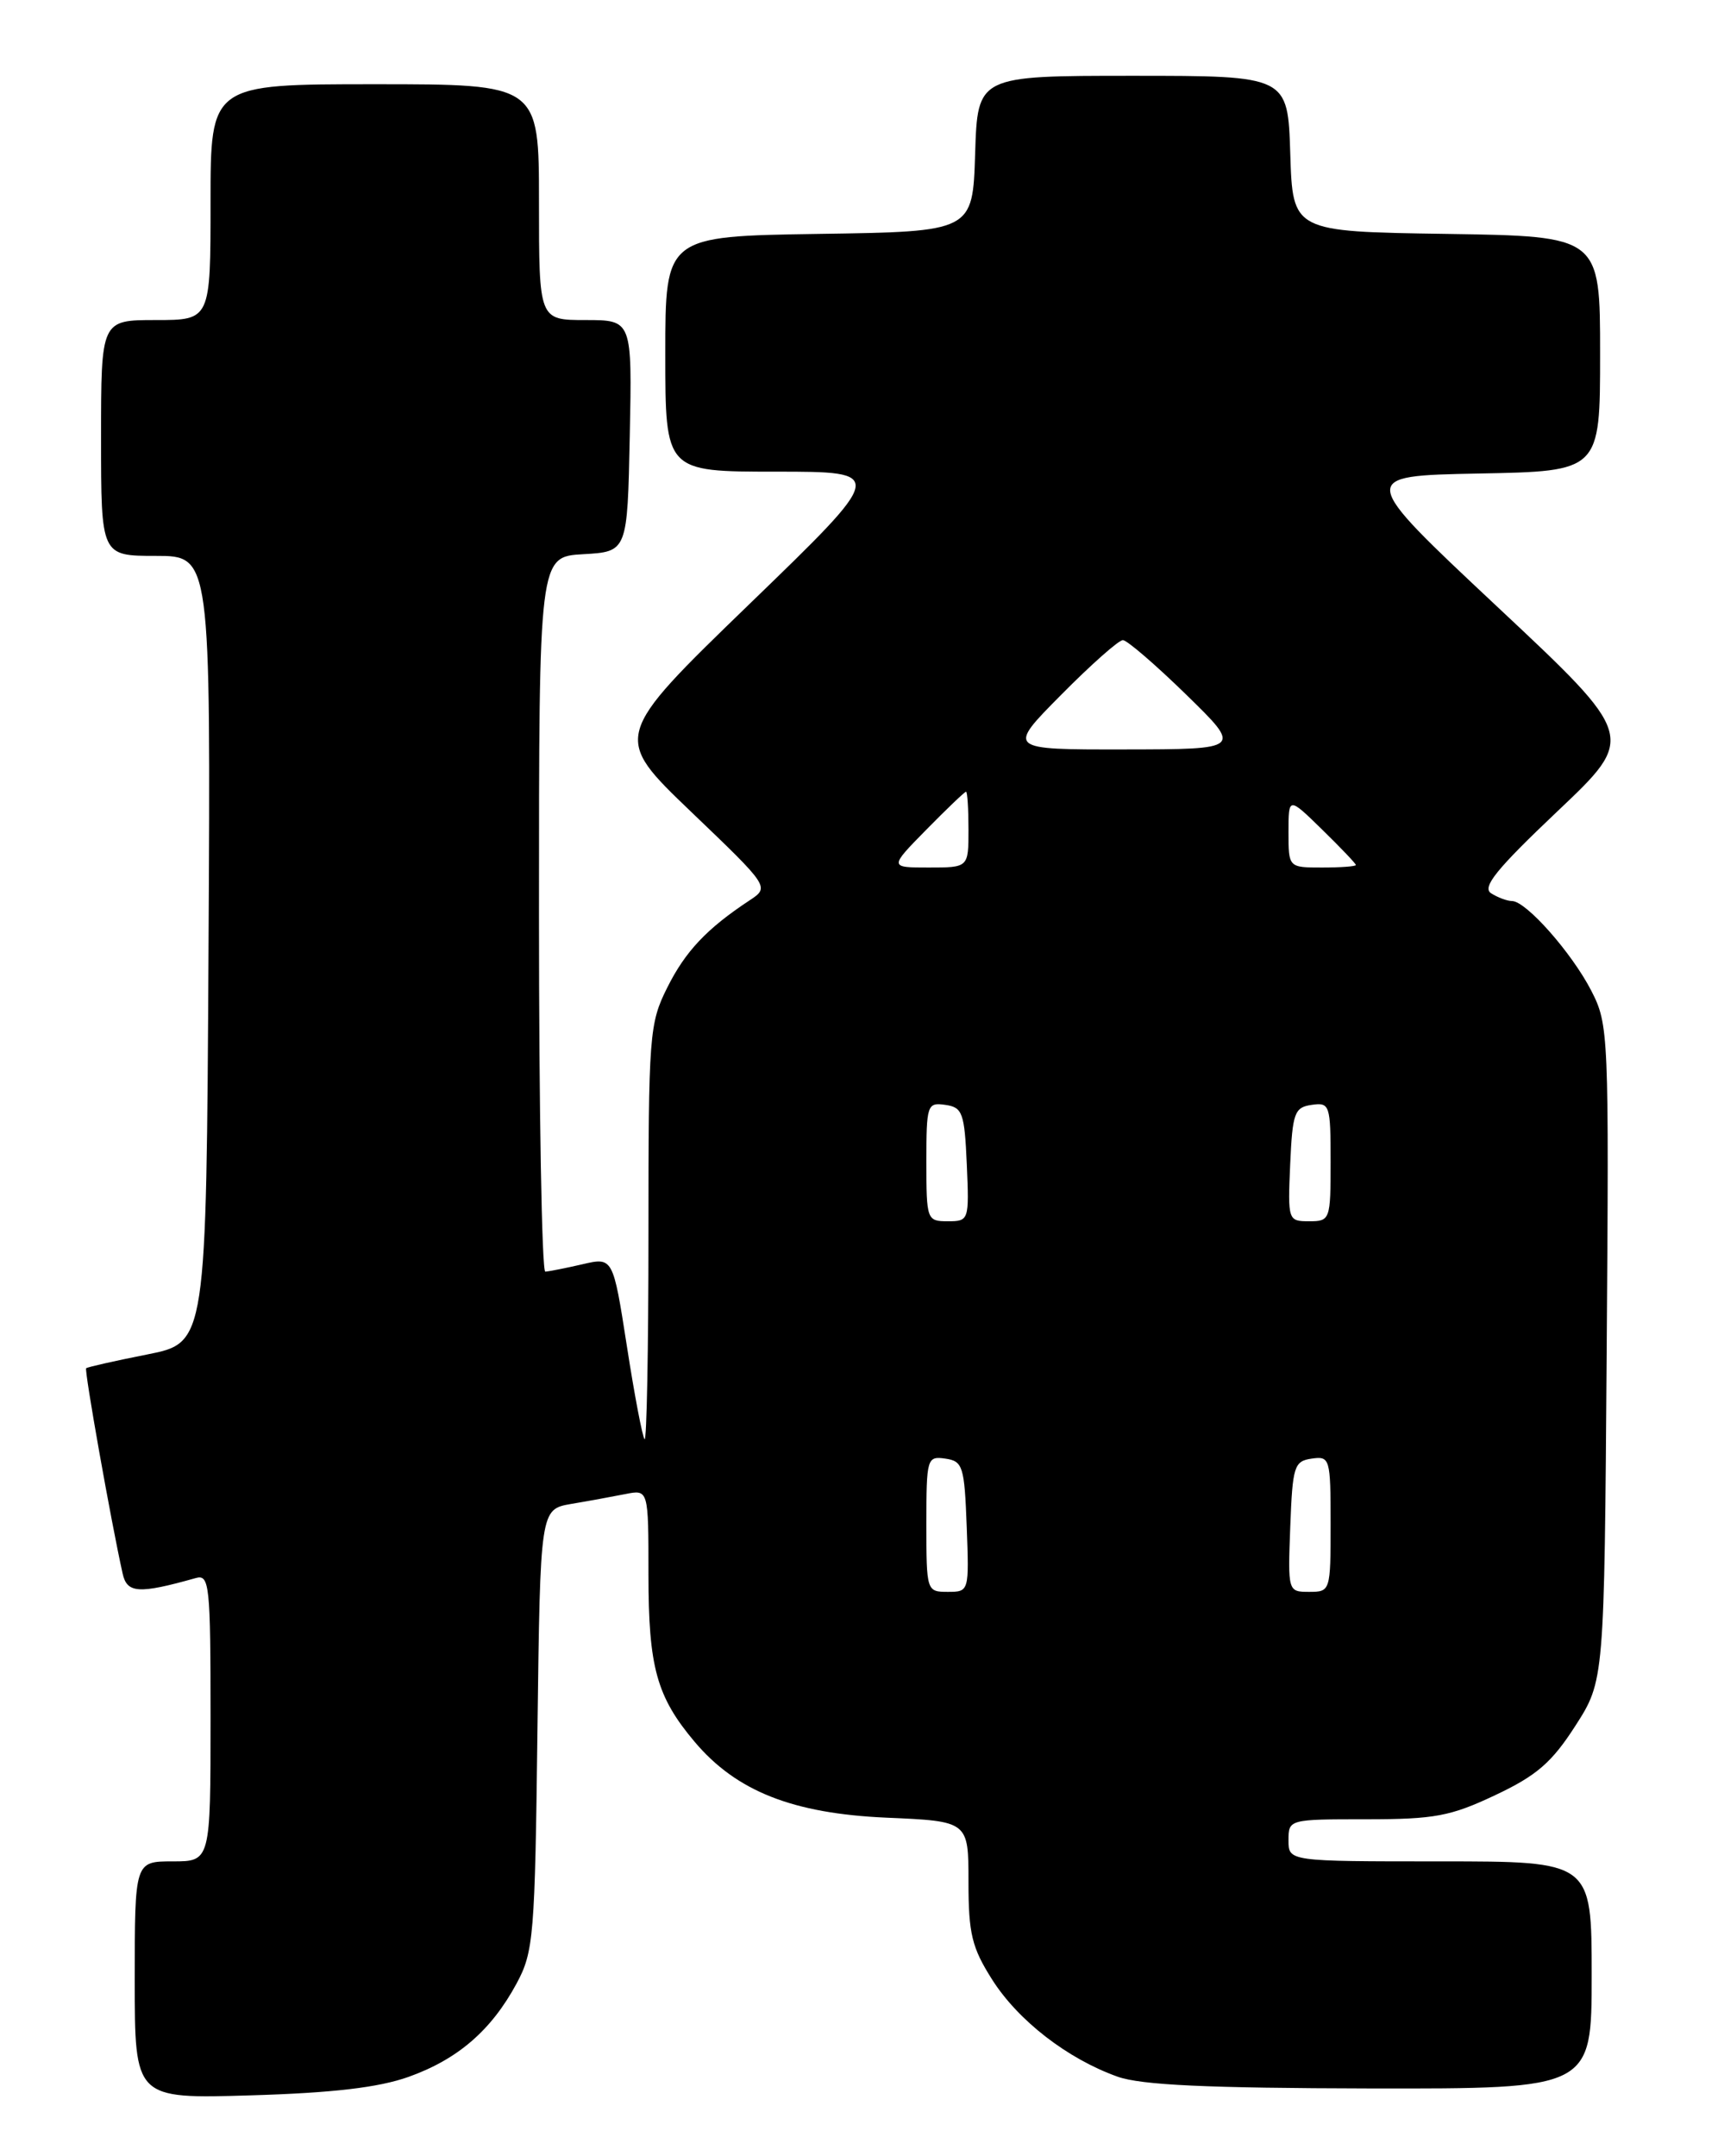 <?xml version="1.0" encoding="UTF-8" standalone="no"?>
<!DOCTYPE svg PUBLIC "-//W3C//DTD SVG 1.1//EN" "http://www.w3.org/Graphics/SVG/1.1/DTD/svg11.dtd" >
<svg xmlns="http://www.w3.org/2000/svg" xmlns:xlink="http://www.w3.org/1999/xlink" version="1.1" viewBox="0 0 204 256">
 <g >
 <path fill="currentColor"
d=" M 48.50 246.59 C 54.36 244.50 58.34 241.06 61.34 235.50 C 63.37 231.74 63.52 229.90 63.82 205.35 C 64.15 179.20 64.15 179.20 67.82 178.56 C 69.85 178.22 72.74 177.69 74.25 177.39 C 77.00 176.84 77.00 176.84 77.00 186.95 C 77.00 197.94 77.97 201.45 82.48 206.80 C 87.43 212.67 94.13 215.32 105.25 215.81 C 115.00 216.23 115.00 216.23 115.00 223.42 C 115.00 229.59 115.40 231.24 117.82 235.05 C 120.91 239.91 126.76 244.44 132.70 246.56 C 135.52 247.56 143.28 247.92 162.75 247.96 C 189.00 248.00 189.00 248.00 189.00 234.50 C 189.00 221.00 189.00 221.00 171.00 221.00 C 153.00 221.00 153.00 221.00 153.00 218.50 C 153.00 216.01 153.05 216.00 162.25 216.00 C 170.36 216.00 172.25 215.64 177.56 213.13 C 182.48 210.81 184.27 209.25 187.06 204.91 C 190.50 199.55 190.50 199.55 190.78 160.65 C 191.06 122.68 191.02 121.64 188.95 117.62 C 186.63 113.12 181.23 107.01 179.55 106.98 C 178.97 106.98 177.85 106.56 177.06 106.06 C 175.94 105.35 177.69 103.19 184.95 96.31 C 194.27 87.48 194.27 87.48 177.74 71.99 C 161.22 56.50 161.22 56.50 175.61 56.22 C 190.00 55.95 190.00 55.95 190.00 42.00 C 190.00 28.05 190.00 28.05 171.75 27.77 C 153.50 27.50 153.50 27.50 153.21 18.25 C 152.92 9.00 152.92 9.00 134.50 9.00 C 116.08 9.00 116.08 9.00 115.79 18.25 C 115.50 27.50 115.50 27.50 97.25 27.77 C 79.00 28.05 79.00 28.05 79.00 42.02 C 79.00 56.00 79.00 56.00 92.12 56.00 C 105.24 56.00 105.24 56.00 88.99 71.72 C 72.74 87.45 72.74 87.45 82.07 96.39 C 91.40 105.32 91.40 105.32 88.99 106.91 C 83.92 110.26 81.38 112.95 79.23 117.26 C 77.10 121.51 77.00 122.87 77.00 146.53 C 77.00 160.17 76.79 171.13 76.54 170.88 C 76.29 170.62 75.34 165.66 74.44 159.84 C 72.79 149.26 72.79 149.26 69.14 150.11 C 67.14 150.57 65.16 150.96 64.75 150.98 C 64.34 150.99 64.00 131.90 64.00 108.55 C 64.00 66.10 64.00 66.10 69.25 65.80 C 74.50 65.50 74.50 65.50 74.78 51.75 C 75.06 38.00 75.06 38.00 69.53 38.00 C 64.00 38.00 64.00 38.00 64.00 24.00 C 64.00 10.00 64.00 10.00 44.50 10.00 C 25.00 10.00 25.00 10.00 25.00 24.00 C 25.00 38.00 25.00 38.00 18.50 38.00 C 12.00 38.00 12.00 38.00 12.00 52.00 C 12.00 66.00 12.00 66.00 18.51 66.00 C 25.02 66.00 25.02 66.00 24.76 112.71 C 24.50 159.42 24.50 159.42 17.50 160.81 C 13.65 161.57 10.38 162.31 10.23 162.45 C 9.99 162.67 13.19 180.68 14.56 186.82 C 15.08 189.18 16.46 189.27 23.25 187.36 C 24.87 186.90 25.00 188.16 25.00 203.93 C 25.00 221.00 25.00 221.00 20.50 221.00 C 16.00 221.00 16.00 221.00 16.00 235.10 C 16.00 249.19 16.00 249.19 29.75 248.78 C 39.53 248.49 44.94 247.85 48.50 246.59 Z  M 110.00 180.93 C 110.00 173.13 110.08 172.87 112.25 173.18 C 114.33 173.48 114.52 174.08 114.79 181.25 C 115.08 188.96 115.07 189.00 112.54 189.00 C 110.03 189.00 110.00 188.91 110.00 180.93 Z  M 153.21 181.25 C 153.48 174.08 153.67 173.48 155.75 173.18 C 157.92 172.87 158.00 173.13 158.00 180.93 C 158.00 188.91 157.97 189.00 155.46 189.00 C 152.93 189.00 152.92 188.96 153.21 181.25 Z  M 110.00 137.93 C 110.00 131.17 110.10 130.87 112.25 131.18 C 114.29 131.47 114.53 132.12 114.80 138.25 C 115.09 144.89 115.05 145.00 112.55 145.00 C 110.06 145.00 110.00 144.84 110.00 137.93 Z  M 153.20 138.25 C 153.47 132.12 153.71 131.47 155.75 131.18 C 157.90 130.87 158.00 131.17 158.00 137.93 C 158.00 144.84 157.94 145.00 155.45 145.00 C 152.95 145.00 152.91 144.89 153.20 138.25 Z  M 110.00 98.50 C 112.43 96.03 114.55 94.00 114.71 94.00 C 114.87 94.00 115.00 96.03 115.00 98.50 C 115.00 103.00 115.00 103.00 110.29 103.00 C 105.58 103.00 105.58 103.00 110.00 98.50 Z  M 153.00 98.80 C 153.00 94.59 153.00 94.59 157.00 98.50 C 159.20 100.65 161.00 102.54 161.00 102.70 C 161.00 102.87 159.20 103.00 157.00 103.00 C 153.00 103.00 153.00 103.00 153.00 98.80 Z  M 126.00 82.50 C 129.54 78.92 132.84 76.00 133.33 76.00 C 133.82 76.00 137.21 78.92 140.86 82.48 C 147.50 88.96 147.50 88.96 133.53 88.98 C 119.56 89.00 119.56 89.00 126.00 82.50 Z "/>
</g>
</svg>